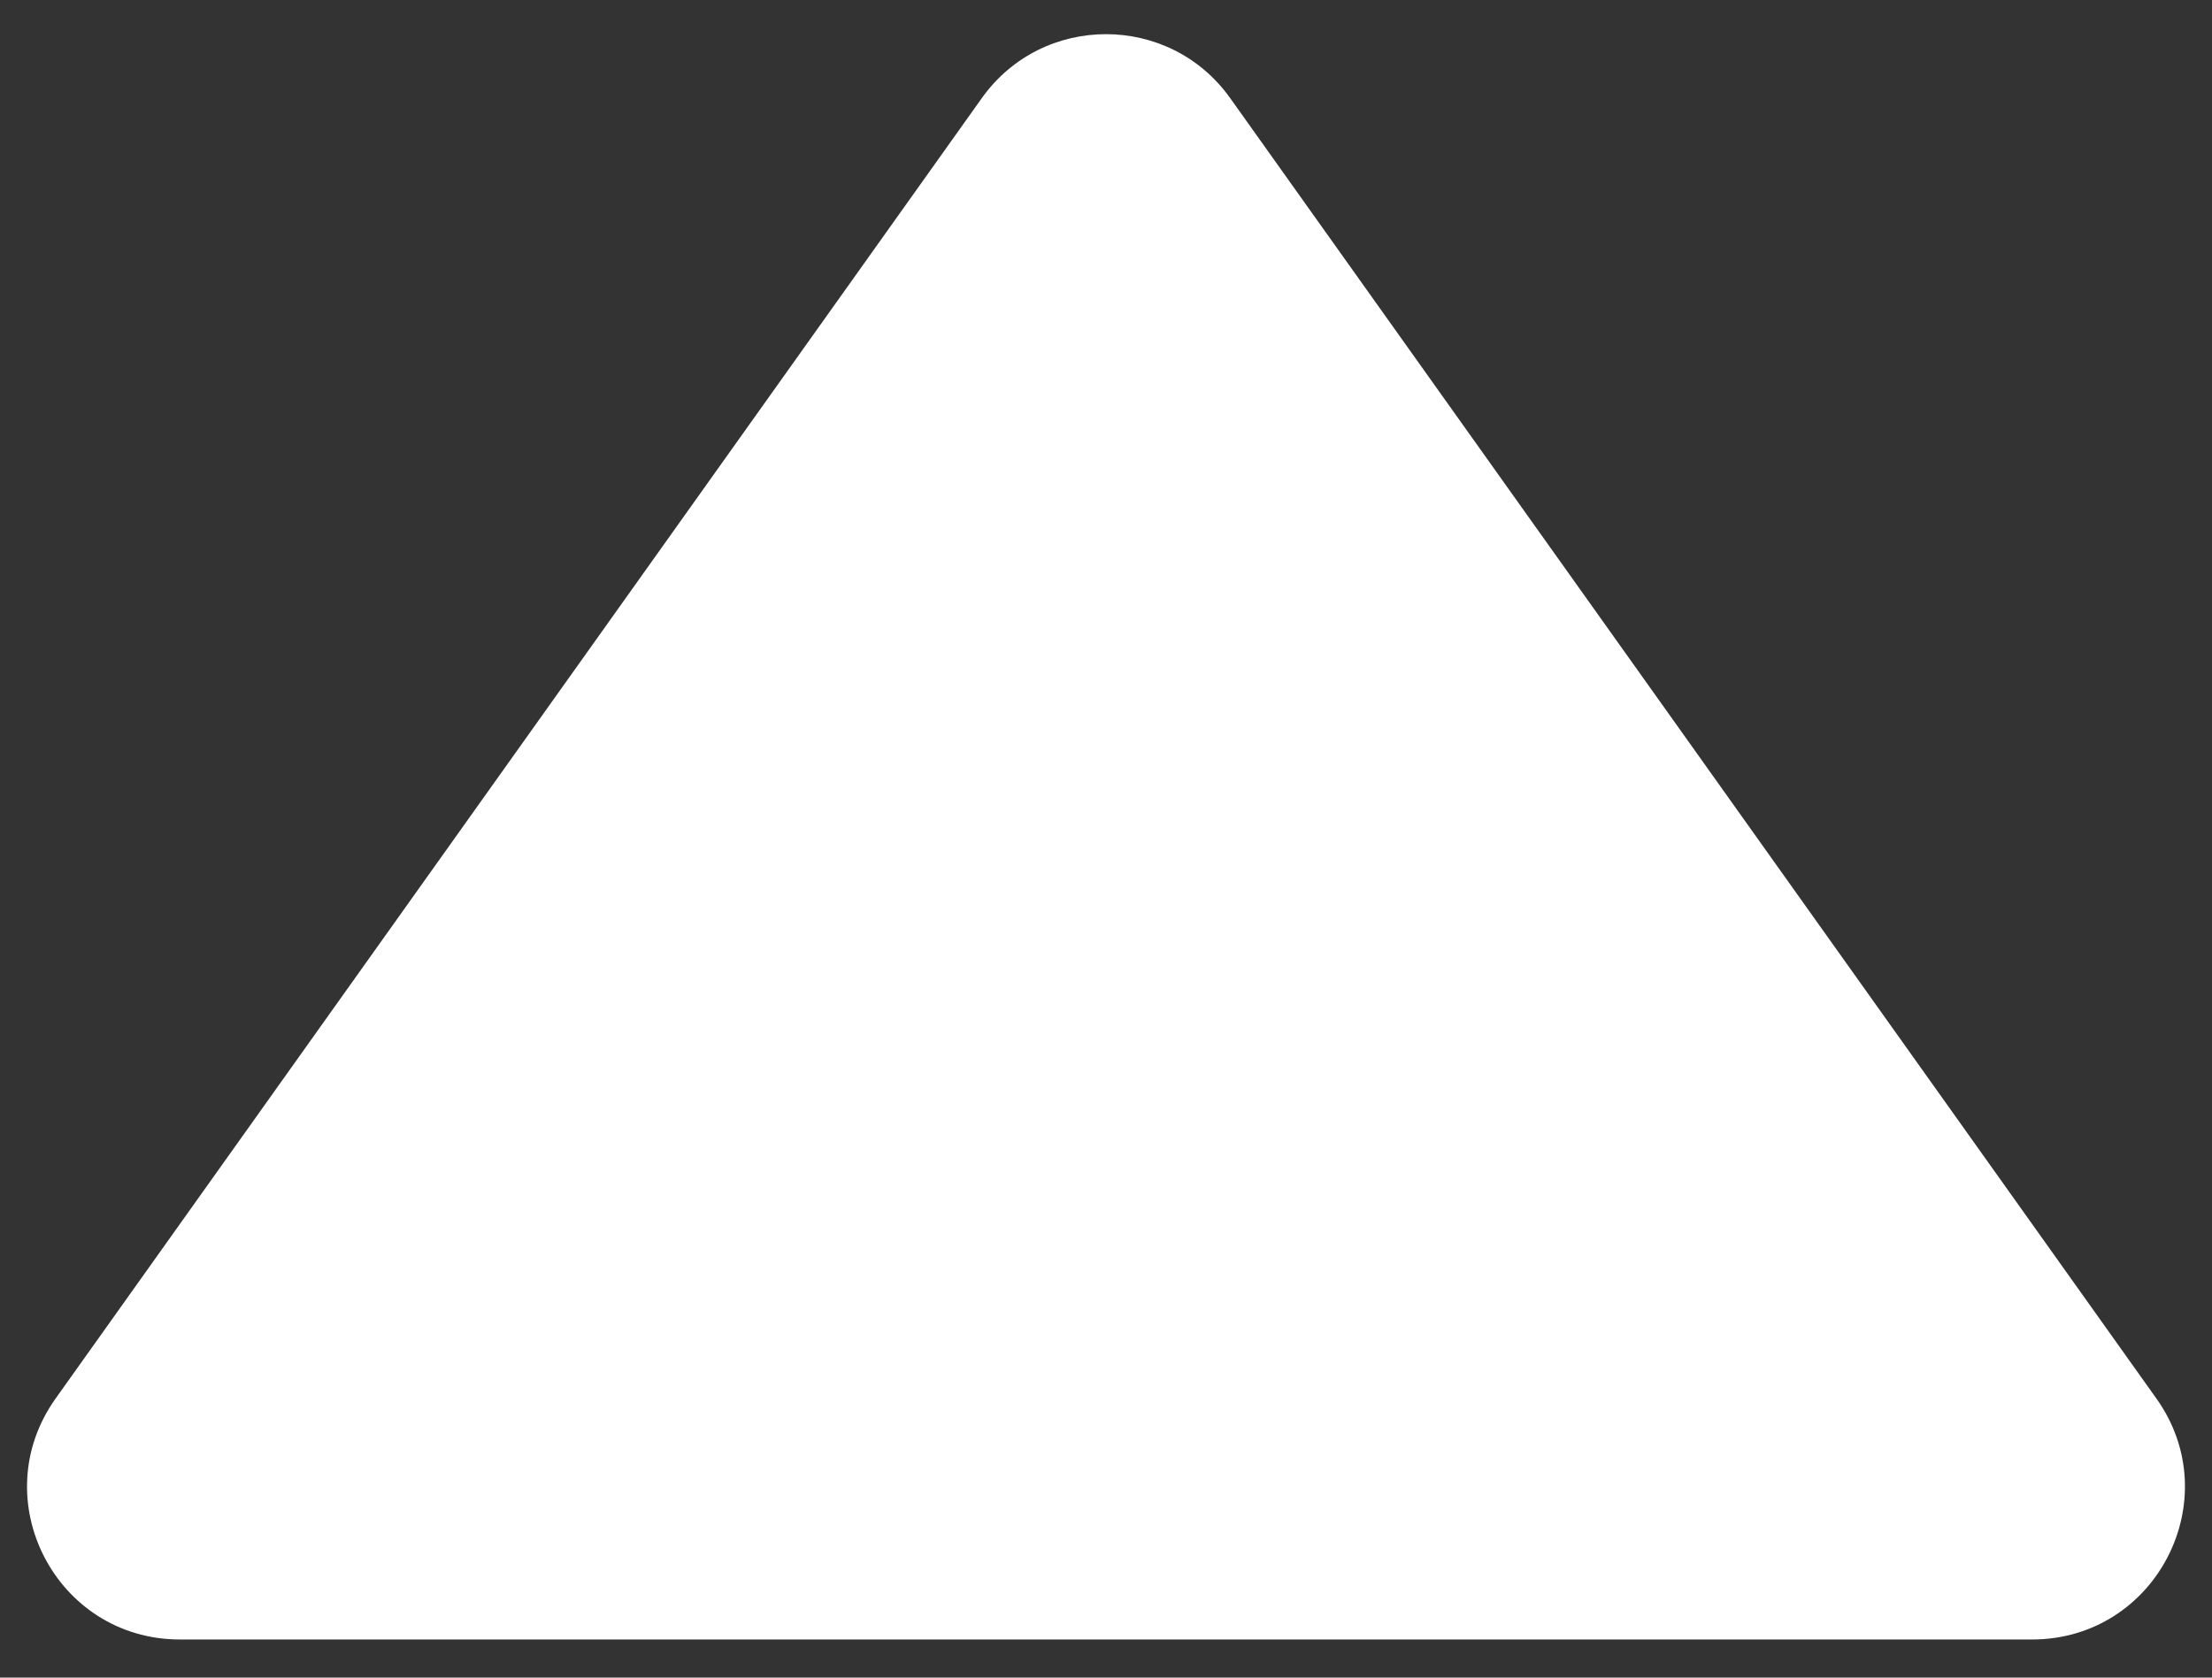 <svg width="29" height="22" viewBox="0 0 29 22" fill="none" xmlns="http://www.w3.org/2000/svg">
<rect x="0" y="0" width="29" height="22" fill="#333333" stroke="none"/>
<path d="M12.871 1.288C13.668 0.168 15.332 0.168 16.129 1.288L28.271 18.34C29.214 19.664 28.267 21.5 26.642 21.5H2.358C0.732 21.5 -0.214 19.664 0.729 18.34L12.871 1.288Z" fill="white"/>
</svg>

